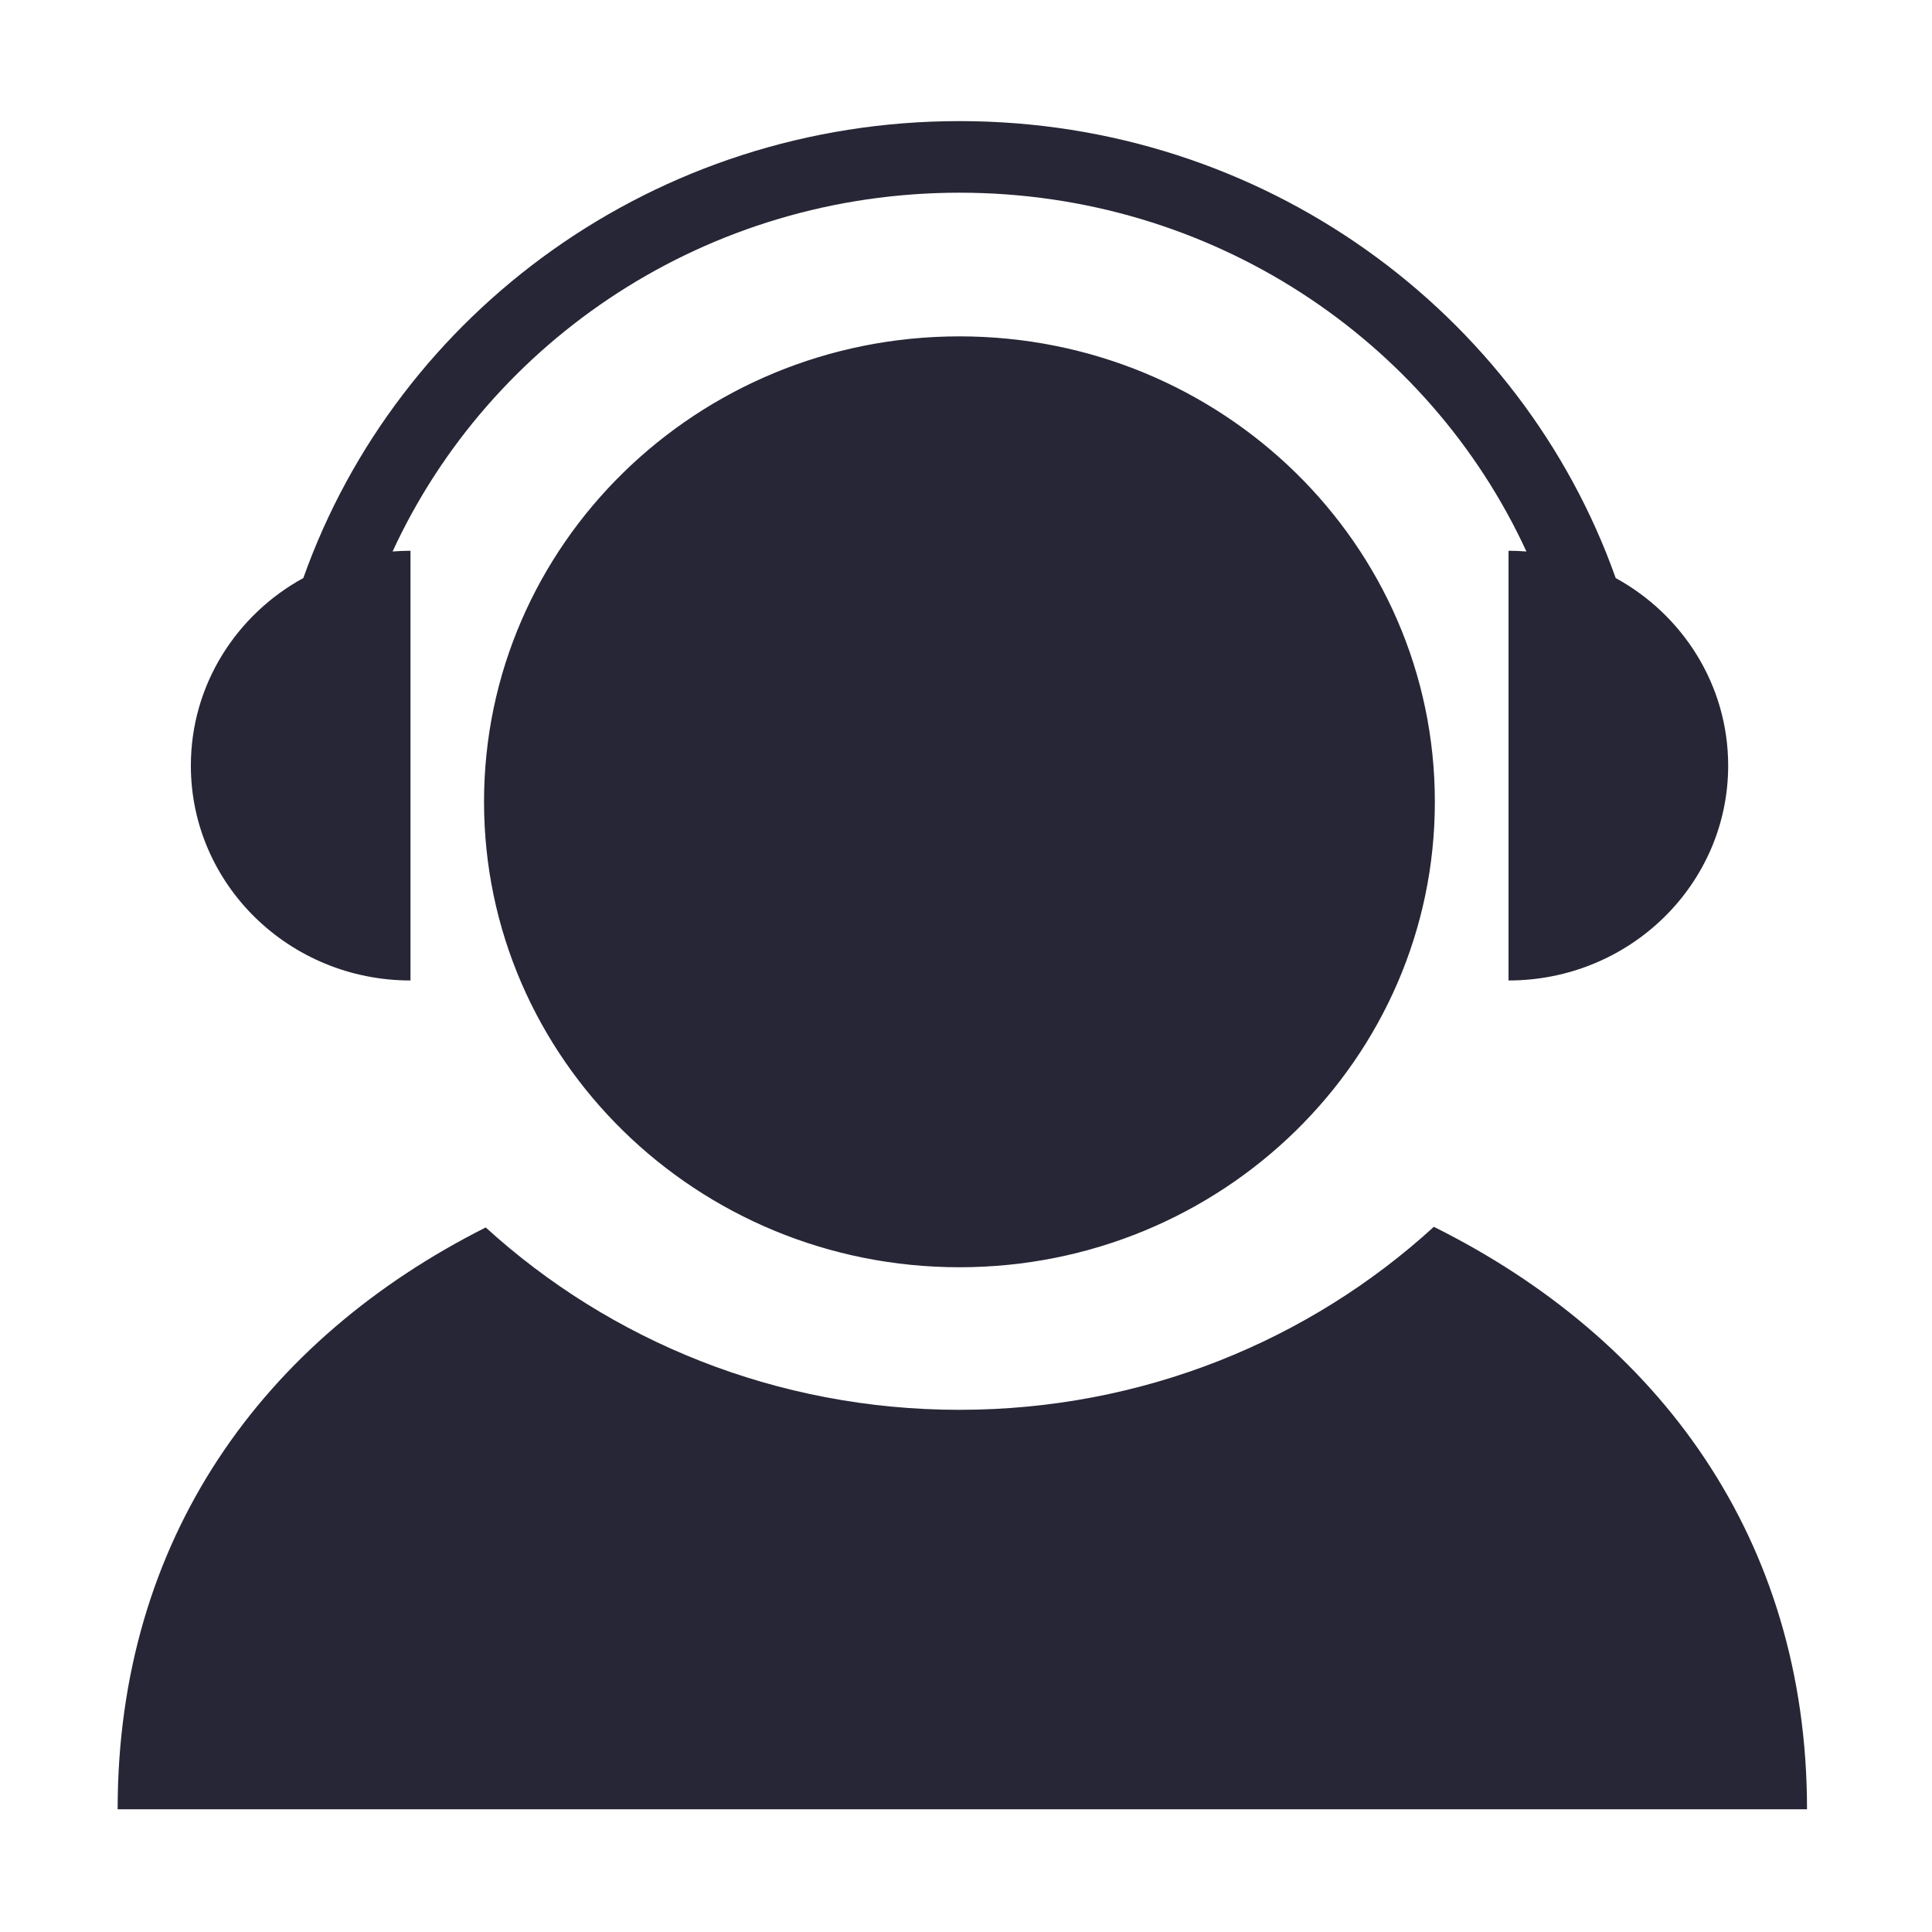 <?xml version="1.0" standalone="no"?><!DOCTYPE svg PUBLIC "-//W3C//DTD SVG 1.1//EN" "http://www.w3.org/Graphics/SVG/1.1/DTD/svg11.dtd"><svg width="200" height="200" viewBox="0 0 200 200" version="1.1" xmlns="http://www.w3.org/2000/svg" xmlns:xlink="http://www.w3.org/1999/xlink"><defs><style type="text/css"><![CDATA[
@font-face { font-family: ifont; src: url("//at.alicdn.com/t/font_1442373896_4754455.eot?#iefix") format("embedded-opentype"), url("//at.alicdn.com/t/font_1442373896_4754455.woff") format("woff"), url("//at.alicdn.com/t/font_1442373896_4754455.ttf") format("truetype"), url("//at.alicdn.com/t/font_1442373896_4754455.svg#ifont") format("svg"); }

]]></style></defs><g class="transform-group"><g transform="scale(0.195, 0.195)"><path d="M509.338 178.565c-139.399 0-252.381 110.611-252.381 247.092 0 136.462 112.982 247.089 252.381 247.089 139.404 0 252.385-110.626 252.385-247.089C761.725 289.177 648.742 178.565 509.338 178.565L509.338 178.565zM217.911 520.503 217.911 292.384c-3.194 0-6.362 0.131-9.491 0.38 51.719-112.275 166.908-190.468 300.957-190.468 134.045 0 249.24 78.194 300.954 190.468-3.129-0.249-6.292-0.38-9.491-0.38l0 228.118c64.374 0 116.594-51.072 116.594-114.055 0-42.777-24.089-80.049-59.706-99.572C807.609 165.696 670.775 64.292 509.378 64.292c-161.397 0-298.222 101.395-348.348 242.571-35.629 19.52-59.709 56.799-59.709 99.581C101.322 469.429 153.503 520.503 217.911 520.503L217.911 520.503zM761.191 651.275c-65.949 60.258-154.49 97.155-251.853 97.155-97.18 0-185.571-36.761-251.482-96.818C139.896 711.036 62.453 816.805 62.453 960.49l896.838 0C959.291 816.538 880.4 710.64 761.191 651.275L761.191 651.275zM761.191 651.275" fill="#272636"></path></g></g></svg>